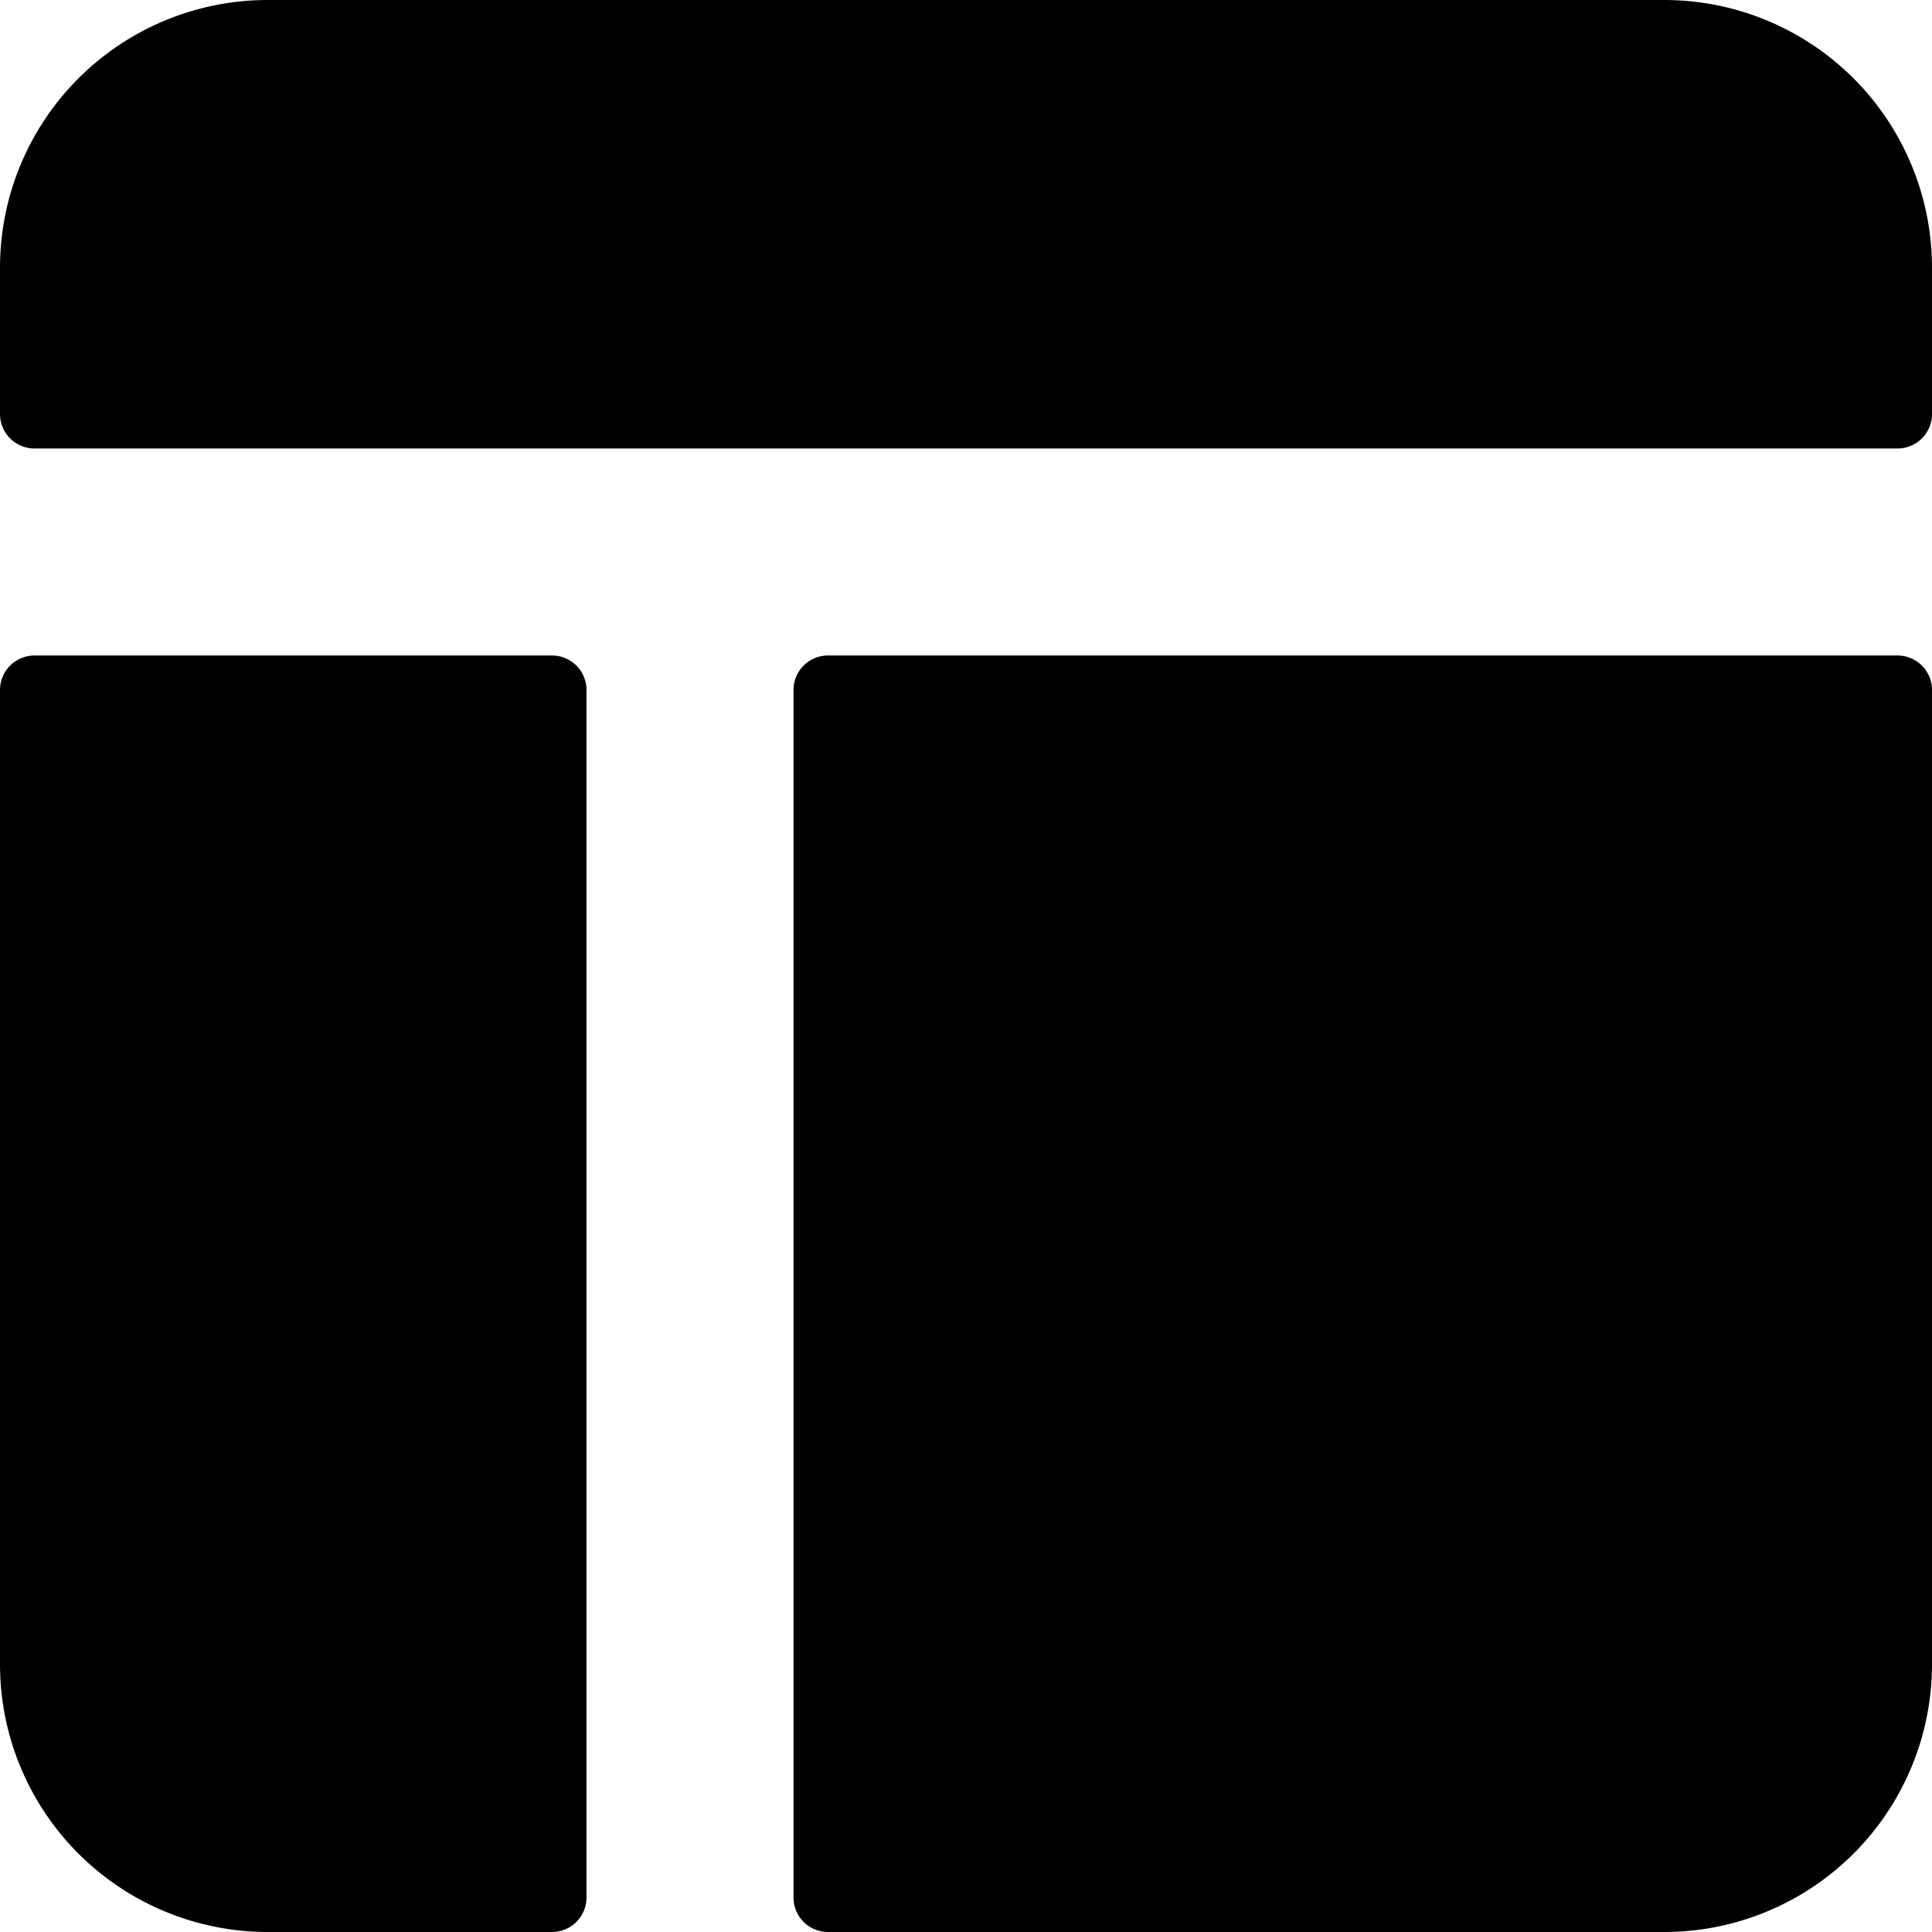 <svg xmlns="http://www.w3.org/2000/svg" viewBox="0 0 14 14">
  <g>
    <path d="M4.25,5A.25.25,0,0,0,4,4.75H.25A.25.25,0,0,0,0,5v7.06A1.94,1.94,0,0,0,1.94,14H4a.25.25,0,0,0,.25-.25Z" style="fill: #000001"/>
    <path d="M13.75,3.25A.25.25,0,0,0,14,3V1.94A1.94,1.94,0,0,0,12.06,0H1.94A1.94,1.94,0,0,0,0,1.94V3a.25.25,0,0,0,.25.25Z" style="fill: #000001"/>
    <path d="M6,4.75A.25.25,0,0,0,5.75,5v8.75A.25.25,0,0,0,6,14h6.06A1.94,1.94,0,0,0,14,12.06V5a.25.25,0,0,0-.25-.25Z" style="fill: #000001"/>
  </g>
</svg>
